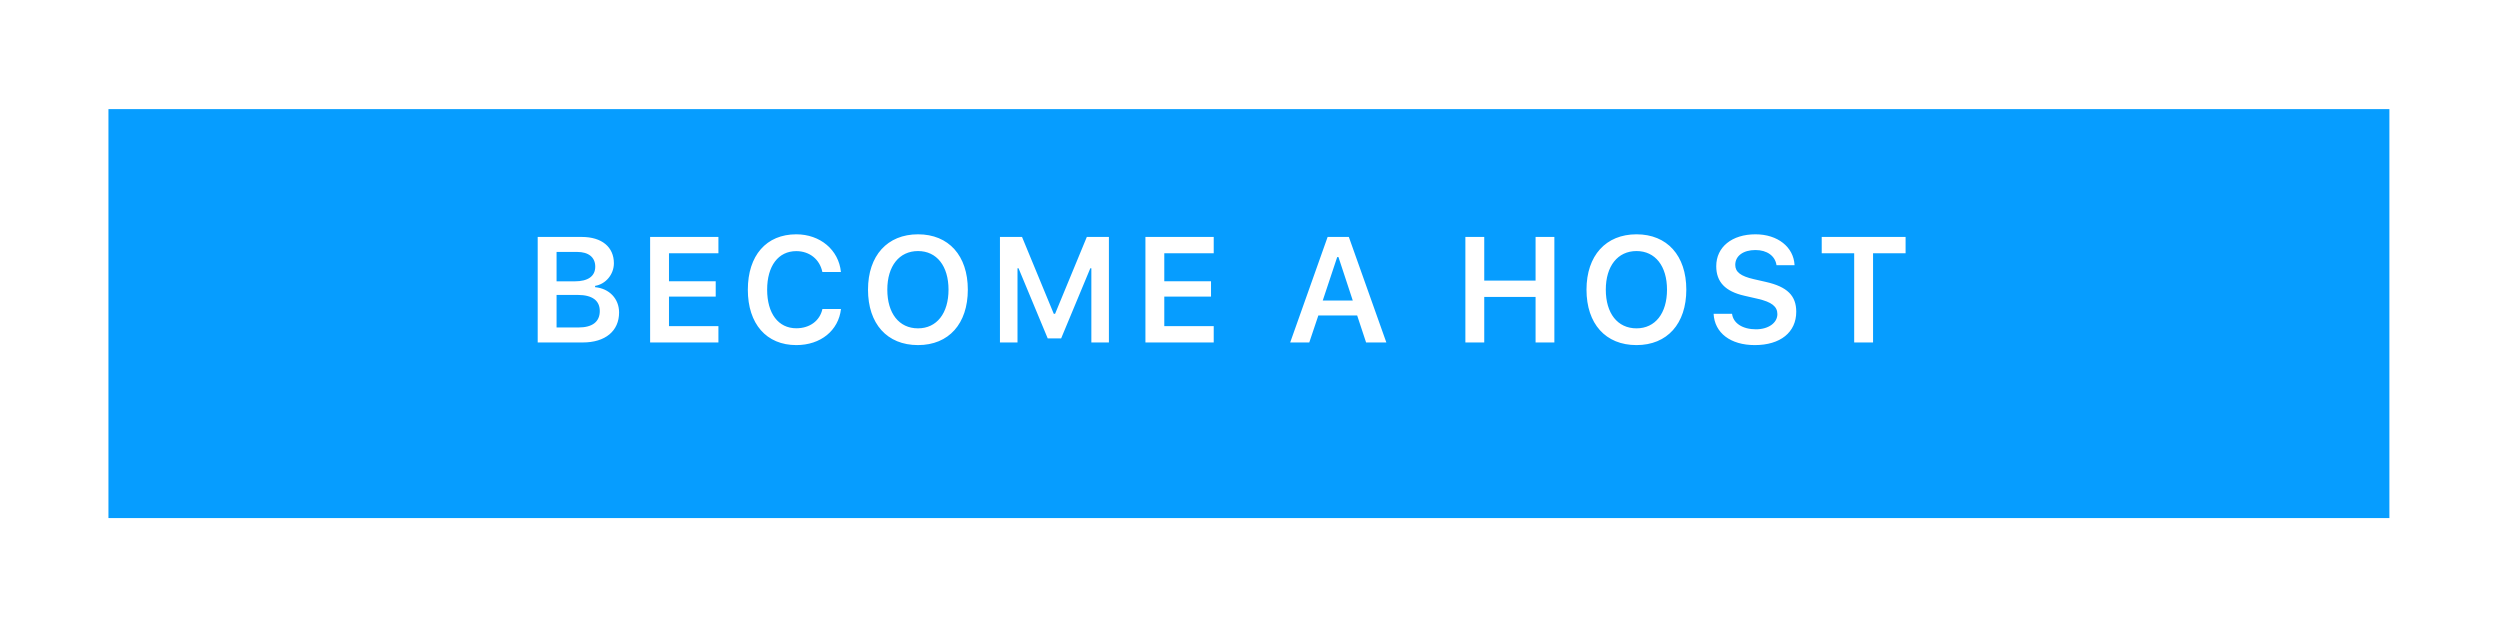 <svg xmlns="http://www.w3.org/2000/svg" width="719" height="180" fill="none" viewBox="0 0 719 180"><g filter="url(#filter0_d)"><rect width="656" height="117.616" x="25" y="25.191" fill="#069DFF"/></g><path fill="#fff" d="M167.618 98.492C174.096 98.492 178.049 95.19 178.049 89.87C178.049 85.916 175.231 82.972 171.151 82.593V82.215C174.201 81.731 176.556 78.913 176.556 75.716C176.556 71.047 173.086 68.145 167.324 68.145H154.642V98.492H167.618ZM160.068 72.456H165.999C169.28 72.456 171.193 74.013 171.193 76.683C171.193 79.417 169.154 80.911 165.305 80.911H160.068V72.456ZM160.068 94.181V84.822H166.167C170.31 84.822 172.497 86.421 172.497 89.449C172.497 92.54 170.373 94.181 166.377 94.181H160.068ZM206.617 93.802H192.4V85.306H205.838V80.89H192.4V72.835H206.617V68.145H186.974V98.492H206.617V93.802ZM229.022 99.249C236.025 99.249 241.156 95.064 241.871 88.86H236.53C235.794 92.267 232.87 94.412 229.022 94.412C223.848 94.412 220.631 90.164 220.631 83.308C220.631 76.473 223.848 72.225 229.001 72.225C232.828 72.225 235.752 74.58 236.509 78.219H241.85C241.22 71.888 235.899 67.388 229.001 67.388C220.399 67.388 215.078 73.466 215.078 83.329C215.078 93.15 220.42 99.249 229.022 99.249ZM264.024 67.388C255.212 67.388 249.639 73.508 249.639 83.308C249.639 93.108 255.107 99.249 264.024 99.249C272.878 99.249 278.346 93.087 278.346 83.308C278.346 73.508 272.836 67.388 264.024 67.388ZM264.024 72.204C269.408 72.204 272.794 76.515 272.794 83.308C272.794 90.08 269.429 94.433 264.024 94.433C258.535 94.433 255.191 90.08 255.191 83.308C255.191 76.515 258.619 72.204 264.024 72.204ZM318.922 98.492V68.145H312.571L303.443 90.248H303.065L293.937 68.145H287.586V98.492H292.634V77.146H292.928L301.319 97.314H305.189L313.58 77.146H313.874V98.492H318.922ZM349.066 93.802H334.85V85.306H348.288V80.89H334.85V72.835H349.066V68.145H329.424V98.492H349.066V93.802ZM392.888 98.492H398.714L387.925 68.145H381.826L371.058 98.492H376.547L379.155 90.732H390.322L392.888 98.492ZM384.581 73.928H384.939L389.061 86.442H380.417L384.581 73.928ZM447.036 98.492V68.145H441.631V80.7H426.868V68.145H421.442V98.492H426.868V85.39H441.631V98.492H447.036ZM470.661 67.388C461.849 67.388 456.276 73.508 456.276 83.308C456.276 93.108 461.744 99.249 470.661 99.249C479.515 99.249 484.983 93.087 484.983 83.308C484.983 73.508 479.473 67.388 470.661 67.388ZM470.661 72.204C476.045 72.204 479.431 76.515 479.431 83.308C479.431 90.08 476.066 94.433 470.661 94.433C465.172 94.433 461.828 90.08 461.828 83.308C461.828 76.515 465.256 72.204 470.661 72.204ZM492.835 90.248C493.108 95.758 497.714 99.249 504.675 99.249C512.036 99.249 516.6 95.569 516.6 89.659C516.6 85.033 514.013 82.467 507.851 81.079L504.36 80.28C500.595 79.417 499.06 78.219 499.06 76.179C499.06 73.592 501.373 71.909 504.864 71.909C508.187 71.909 510.543 73.592 510.921 76.263H516.116C515.863 71.047 511.258 67.388 504.885 67.388C498.093 67.388 493.592 71.047 493.592 76.557C493.592 81.079 496.179 83.813 501.689 85.054L505.622 85.958C509.512 86.862 511.174 88.145 511.174 90.332C511.174 92.877 508.587 94.707 505.012 94.707C501.163 94.707 498.471 92.961 498.135 90.248H492.835ZM538.689 98.492V72.835H548.048V68.145H523.926V72.835H533.263V98.492H538.689Z"/><defs><filter id="filter0_d" width="717.903" height="179.519" x=".239" y=".43" color-interpolation-filters="sRGB" filterUnits="userSpaceOnUse"><feFlood flood-opacity="0" result="BackgroundImageFix"/><feColorMatrix in="SourceAlpha" type="matrix" values="0 0 0 0 0 0 0 0 0 0 0 0 0 0 0 0 0 0 127 0"/><feOffset dx="6.19" dy="6.19"/><feGaussianBlur stdDeviation="15.476"/><feColorMatrix type="matrix" values="0 0 0 0 0.024 0 0 0 0 0.616 0 0 0 0 1 0 0 0 0.7 0"/><feBlend in2="BackgroundImageFix" mode="normal" result="effect1_dropShadow"/><feBlend in="SourceGraphic" in2="effect1_dropShadow" mode="normal" result="shape"/></filter></defs></svg>